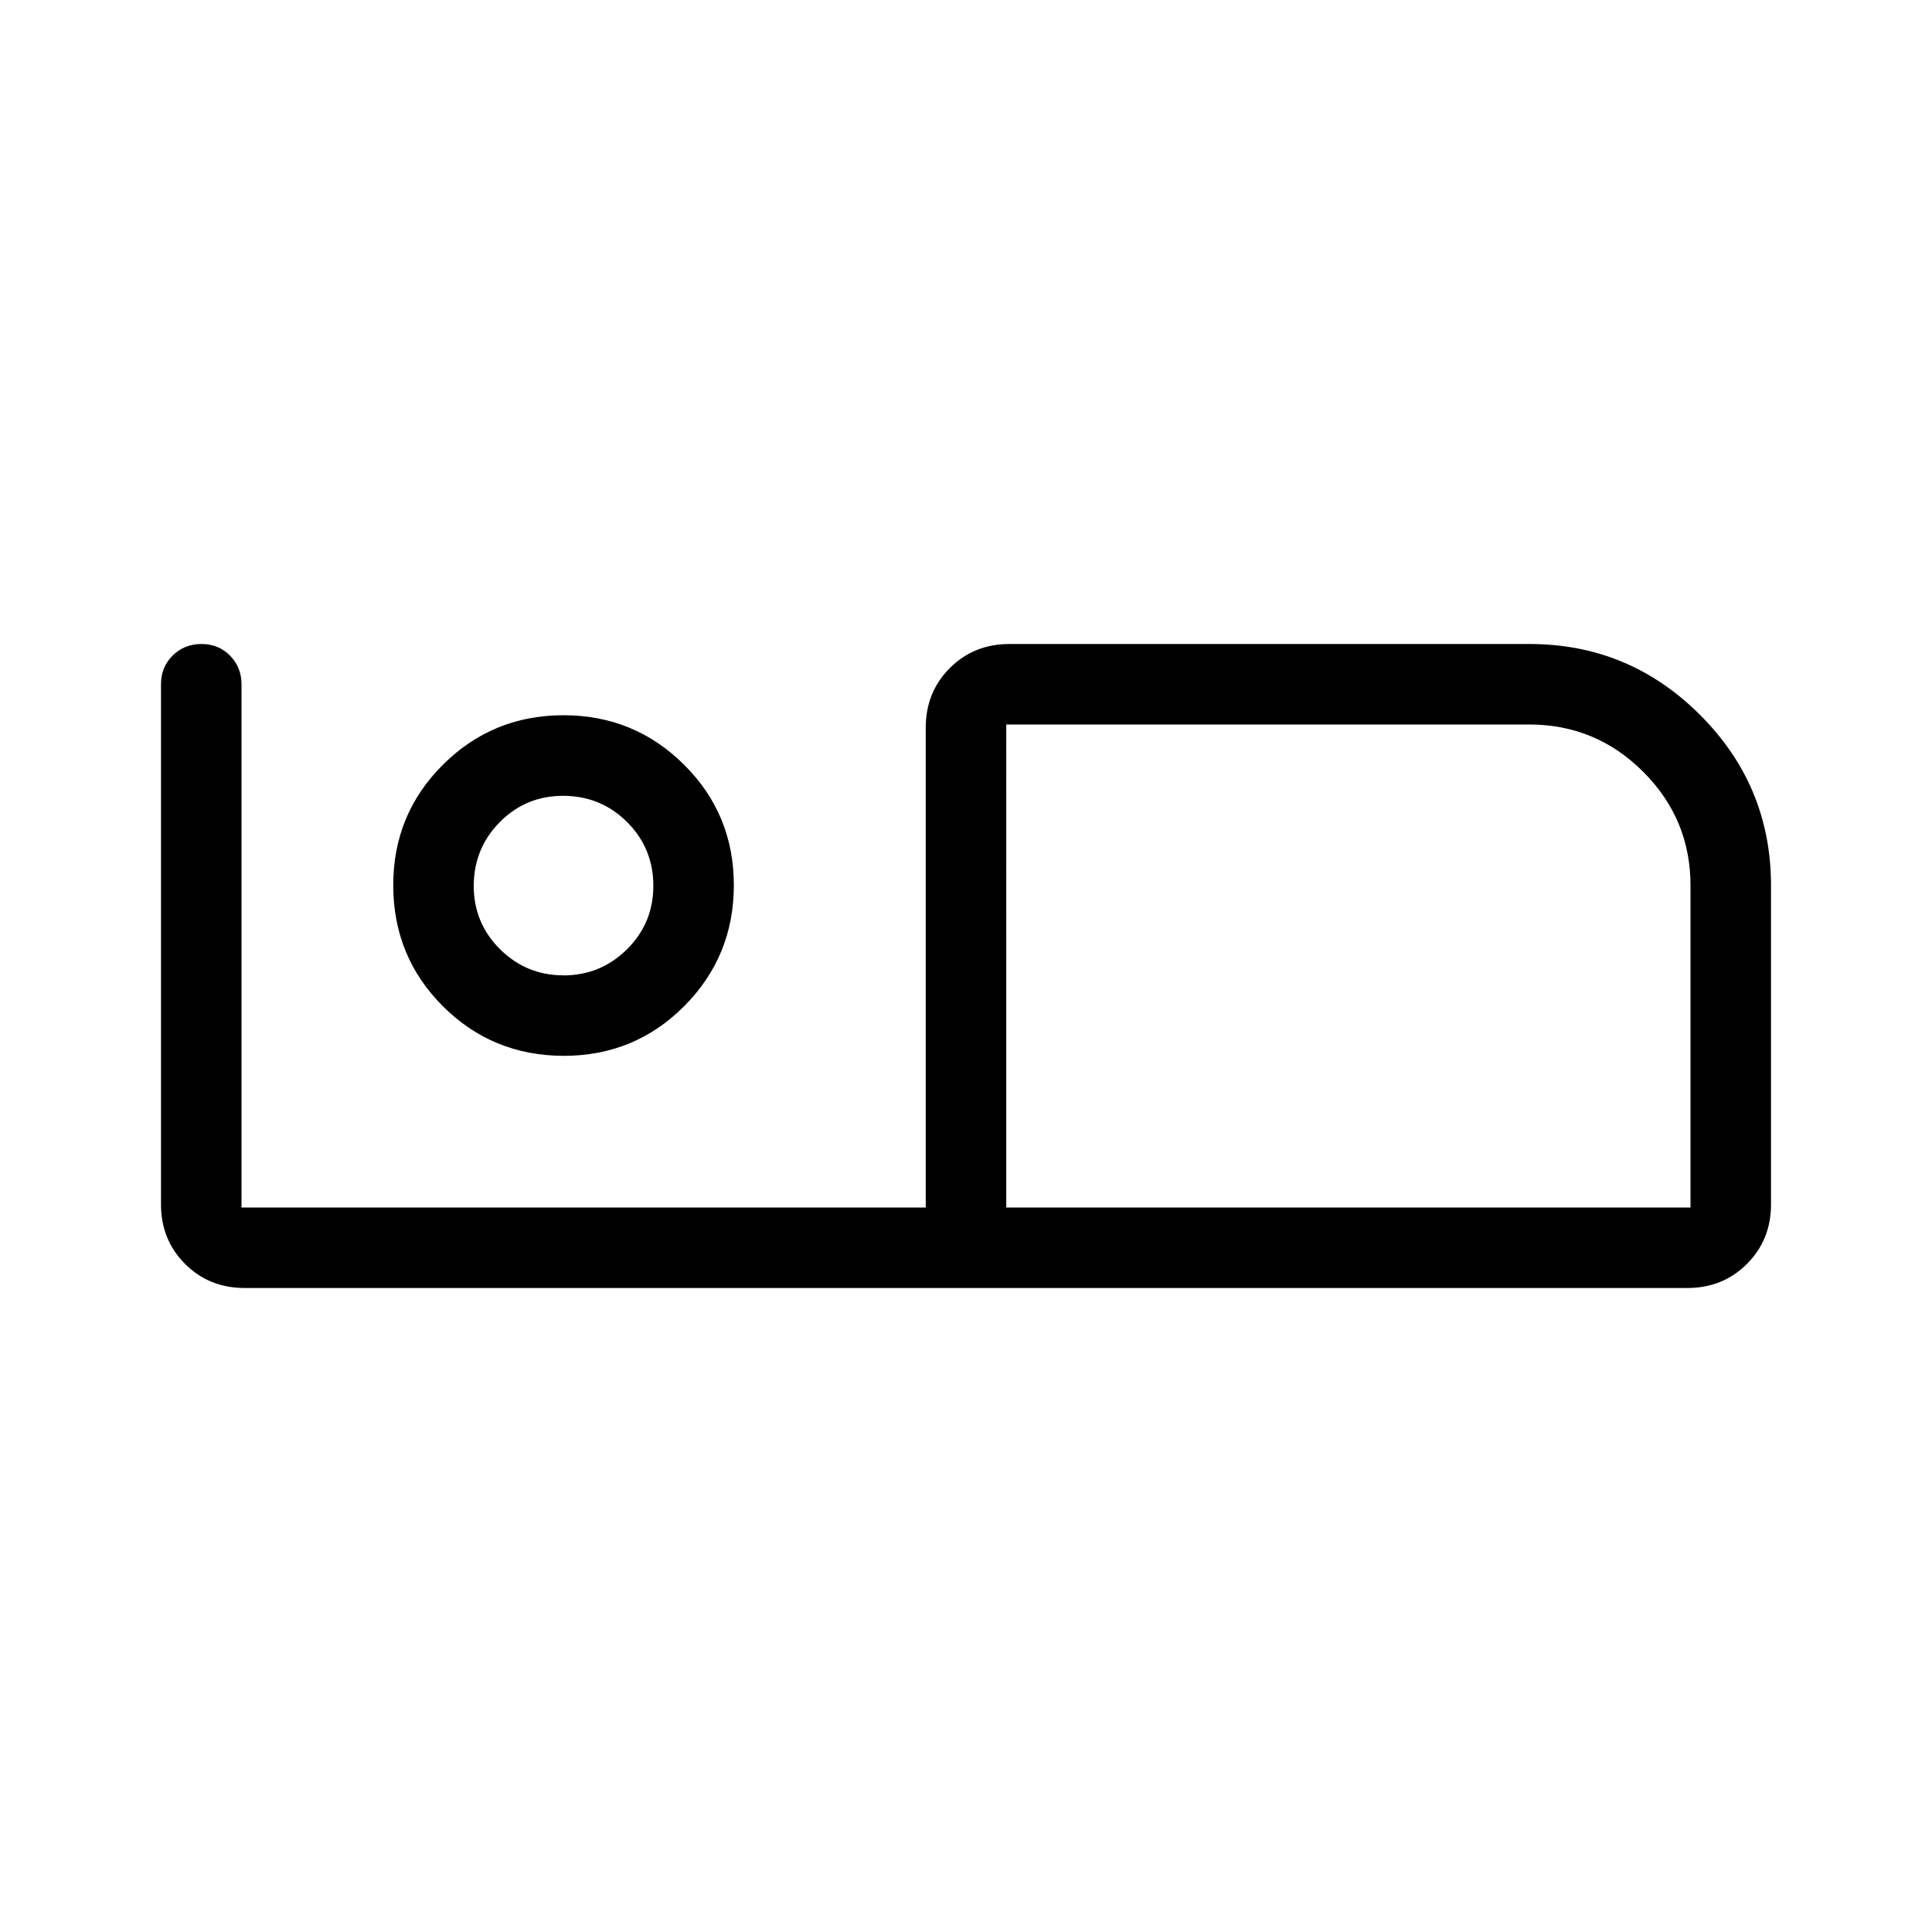 <svg xmlns="http://www.w3.org/2000/svg" xmlns:xlink="http://www.w3.org/1999/xlink" width="24" height="24" viewBox="0 0 24 24"><path fill="currentColor" d="M20.962 16H3.039q-.441 0-.74-.299T2 14.961V8.5q0-.213.144-.356T2.501 8t.356.144T3 8.5V15h8.5V9.039q0-.441.299-.74t.74-.299H19q1.238 0 2.119.881T22 11v3.962q0 .44-.299.739t-.74.299M12.5 15H21v-4q0-.825-.587-1.412T19 9h-6.5zm0-6v6zm-5.498 4.116q.883 0 1.498-.618t.616-1.5T8.498 9.5t-1.5-.615t-1.498.617t-.615 1.5t.617 1.498t1.5.616m-.002-1q-.463 0-.79-.326T5.885 11t.326-.79T7 9.886t.79.326t.326.789t-.326.79t-.79.326M7 11"/></svg>